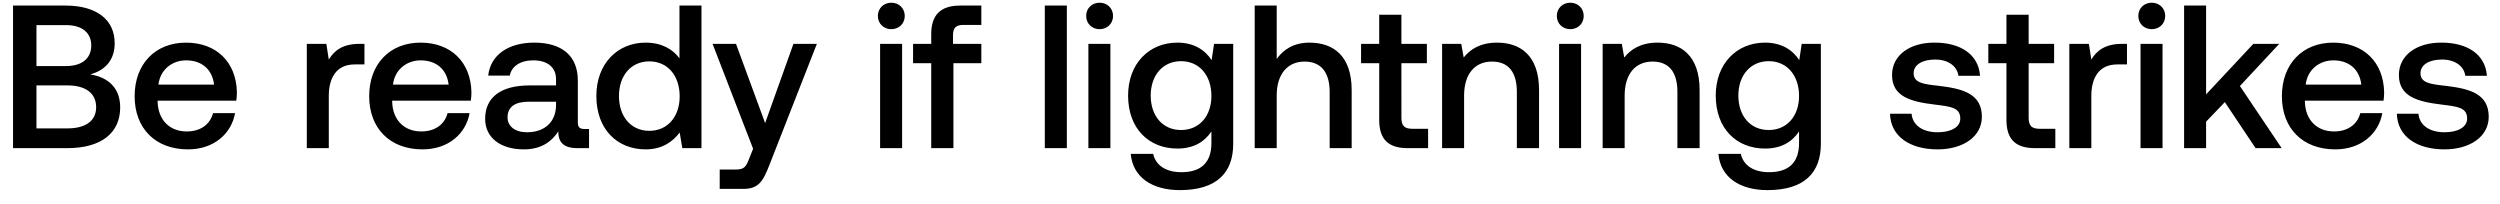 <svg width="135" height="11" viewBox="0 0 135 11" fill="none" xmlns="http://www.w3.org/2000/svg"><path d="M.704 8H3.63c1.859 0 2.86-.836 2.86-2.2 0-1.1-.704-1.639-1.617-1.782.803-.22 1.32-.77 1.32-1.683C6.193 1.07 5.225.3 3.531.3H.704V8zm2.86-6.644c.88 0 1.364.418 1.364 1.1 0 .693-.495 1.111-1.364 1.111H1.969V1.356h1.595zm.077 3.256c.979 0 1.551.418 1.551 1.177 0 .715-.539 1.144-1.551 1.144H1.969V4.612h1.672zm6.511 3.454c1.398 0 2.344-.847 2.542-1.958h-1.189c-.165.627-.693.99-1.419.99-.935 0-1.54-.627-1.573-1.584v-.077h4.246c.022-.154.034-.308.034-.451-.034-1.65-1.122-2.684-2.75-2.684-1.662 0-2.773 1.155-2.773 2.893 0 1.727 1.111 2.871 2.883 2.871zM8.557 4.568c.088-.803.737-1.309 1.496-1.309.825 0 1.408.473 1.507 1.309H8.557zm10.86-2.2c-.925 0-1.376.374-1.662.847l-.132-.847h-1.056V8h1.188V5.173c0-.869.341-1.694 1.397-1.694h.528V2.368h-.264zm3.4 5.698c1.398 0 2.343-.847 2.541-1.958H24.17c-.165.627-.693.99-1.419.99-.934 0-1.54-.627-1.573-1.584v-.077h4.246c.023-.154.034-.308.034-.451-.034-1.65-1.122-2.684-2.75-2.684-1.661 0-2.772 1.155-2.772 2.893 0 1.727 1.11 2.871 2.881 2.871zm-1.595-3.498c.088-.803.737-1.309 1.496-1.309.826 0 1.409.473 1.508 1.309h-3.003zm10.344 2.398c-.242 0-.363-.077-.363-.363V4.348c0-1.331-.858-2.046-2.354-2.046-1.419 0-2.365.682-2.486 1.782h1.166c.088-.495.561-.825 1.265-.825.781 0 1.232.385 1.232 1.012v.341h-1.419c-1.573 0-2.409.649-2.409 1.804 0 1.045.858 1.65 2.09 1.65.913 0 1.485-.396 1.859-.968 0 .561.264.902 1.034.902h.627V6.966h-.242zm-1.54-1.276c-.011.869-.583 1.452-1.573 1.452-.649 0-1.045-.33-1.045-.803 0-.572.407-.847 1.144-.847h1.474v.198zm6.665-2.541c-.363-.495-.968-.847-1.826-.847-1.529 0-2.662 1.144-2.662 2.882 0 1.804 1.133 2.882 2.662 2.882.891 0 1.474-.418 1.837-.913l.143.847h1.034V.3h-1.188v2.849zm-1.628 3.916c-.99 0-1.639-.77-1.639-1.881 0-1.1.65-1.87 1.64-1.87.99 0 1.638.77 1.638 1.892 0 1.089-.649 1.859-1.639 1.859zm5.605.968l-.22.55c-.176.462-.286.572-.748.572h-.836V10.2h1.276c.825 0 1.067-.407 1.419-1.32l2.552-6.512h-1.265l-1.529 4.279-1.573-4.279h-1.265l2.189 5.665zm7.463-6.457c.407 0 .726-.297.726-.715s-.319-.715-.726-.715-.726.297-.726.715.32.715.726.715zM47.526 8h1.188V2.368h-1.188V8zm1.78-4.587h.98V8h1.199V3.413h1.507V2.368h-1.53v-.473c0-.385.166-.55.55-.55h.98V.3h-1.133c-1.09 0-1.573.528-1.573 1.54v.528h-.98v1.045zM56.422 8h1.188V.3H56.42V8zm2.957-6.424c.407 0 .726-.297.726-.715s-.319-.715-.726-.715-.726.297-.726.715.32.715.726.715zM58.773 8h1.188V2.368h-1.188V8zm6.654-4.752c-.363-.561-.968-.946-1.848-.946-1.529 0-2.662 1.133-2.662 2.86 0 1.793 1.133 2.86 2.662 2.86.88 0 1.463-.363 1.837-.924v.627c0 1.078-.583 1.573-1.617 1.573-.836 0-1.386-.363-1.529-.99h-1.21c.11 1.265 1.155 1.958 2.651 1.958 2.024 0 2.882-.968 2.882-2.497V2.368h-1.034l-.132.88zm-1.65 3.773c-.99 0-1.639-.759-1.639-1.859 0-1.089.649-1.859 1.639-1.859s1.639.77 1.639 1.881c0 1.078-.649 1.837-1.639 1.837zm6.936-4.719c-.88 0-1.42.396-1.771.88V.3h-1.188V8h1.188V5.151c0-1.133.572-1.826 1.507-1.826.88 0 1.353.572 1.353 1.639V8h1.188V4.865c0-1.881-1.023-2.563-2.277-2.563zm3.764 4.169c0 1.023.462 1.529 1.54 1.529h1.1V6.955h-.836c-.45 0-.605-.165-.605-.605V3.413h1.375V2.368h-1.375V.795h-1.199v1.573h-.979v1.045h.98v3.058zm6.366-4.169c-.913 0-1.452.363-1.804.803l-.132-.737h-1.034V8h1.188V5.162c0-1.144.561-1.837 1.507-1.837.891 0 1.342.572 1.342 1.639V8h1.199V4.865c0-1.881-1.023-2.563-2.266-2.563zm3.951-.726c.407 0 .726-.297.726-.715s-.319-.715-.726-.715-.726.297-.726.715.32.715.726.715zM84.19 8h1.188V2.368H84.19V8zm5.323-5.698c-.913 0-1.452.363-1.804.803l-.132-.737h-1.034V8h1.188V5.162c0-1.144.561-1.837 1.507-1.837.891 0 1.342.572 1.342 1.639V8h1.199V4.865c0-1.881-1.023-2.563-2.266-2.563zm7.647.946c-.363-.561-.968-.946-1.848-.946-1.529 0-2.662 1.133-2.662 2.86 0 1.793 1.133 2.86 2.662 2.86.88 0 1.463-.363 1.837-.924v.627c0 1.078-.583 1.573-1.617 1.573-.836 0-1.386-.363-1.529-.99h-1.21c.11 1.265 1.155 1.958 2.651 1.958 2.024 0 2.882-.968 2.882-2.497V2.368h-1.034l-.132.88zm-1.65 3.773c-.99 0-1.639-.759-1.639-1.859 0-1.089.65-1.859 1.64-1.859.99 0 1.638.77 1.638 1.881 0 1.078-.649 1.837-1.639 1.837zm6.55-.88c.033 1.221 1.067 1.925 2.574 1.925 1.364 0 2.387-.682 2.387-1.76 0-1.254-1.045-1.518-2.332-1.672-.814-.088-1.353-.154-1.353-.682 0-.451.462-.737 1.166-.737s1.188.363 1.254.88h1.166c-.077-1.155-1.056-1.793-2.442-1.793-1.353-.011-2.31.682-2.31 1.749 0 1.166 1.012 1.441 2.299 1.595.869.11 1.386.154 1.386.759 0 .451-.484.737-1.221.737-.858 0-1.364-.418-1.408-1.001h-1.166zm6.288.33c0 1.023.462 1.529 1.54 1.529h1.1V6.955h-.836c-.451 0-.605-.165-.605-.605V3.413h1.375V2.368h-1.375V.795h-1.199v1.573h-.979v1.045h.979v3.058zm6.245-4.103c-.924 0-1.375.374-1.661.847l-.132-.847h-1.056V8h1.188V5.173c0-.869.341-1.694 1.397-1.694h.528V2.368h-.264zm1.602-.792c.407 0 .726-.297.726-.715s-.319-.715-.726-.715-.726.297-.726.715.319.715.726.715zM115.589 8h1.188V2.368h-1.188V8zm2.352 0h1.188V6.57l1.012-1.056L121.802 8h1.408l-2.255-3.355 2.123-2.277h-1.397l-2.552 2.728V.3h-1.188V8zm8.163.066c1.397 0 2.343-.847 2.541-1.958h-1.188c-.165.627-.693.99-1.419.99-.935 0-1.54-.627-1.573-1.584v-.077h4.246c.022-.154.033-.308.033-.451-.033-1.65-1.122-2.684-2.75-2.684-1.661 0-2.772 1.155-2.772 2.893 0 1.727 1.111 2.871 2.882 2.871zm-1.595-3.498c.088-.803.737-1.309 1.496-1.309.825 0 1.408.473 1.507 1.309h-3.003zm4.921 1.573c.033 1.221 1.067 1.925 2.574 1.925 1.364 0 2.387-.682 2.387-1.76 0-1.254-1.045-1.518-2.332-1.672-.814-.088-1.353-.154-1.353-.682 0-.451.462-.737 1.166-.737s1.188.363 1.254.88h1.166c-.077-1.155-1.056-1.793-2.442-1.793-1.353-.011-2.31.682-2.31 1.749 0 1.166 1.012 1.441 2.299 1.595.869.11 1.386.154 1.386.759 0 .451-.484.737-1.221.737-.858 0-1.364-.418-1.408-1.001h-1.166z" fill="#000"/></svg>